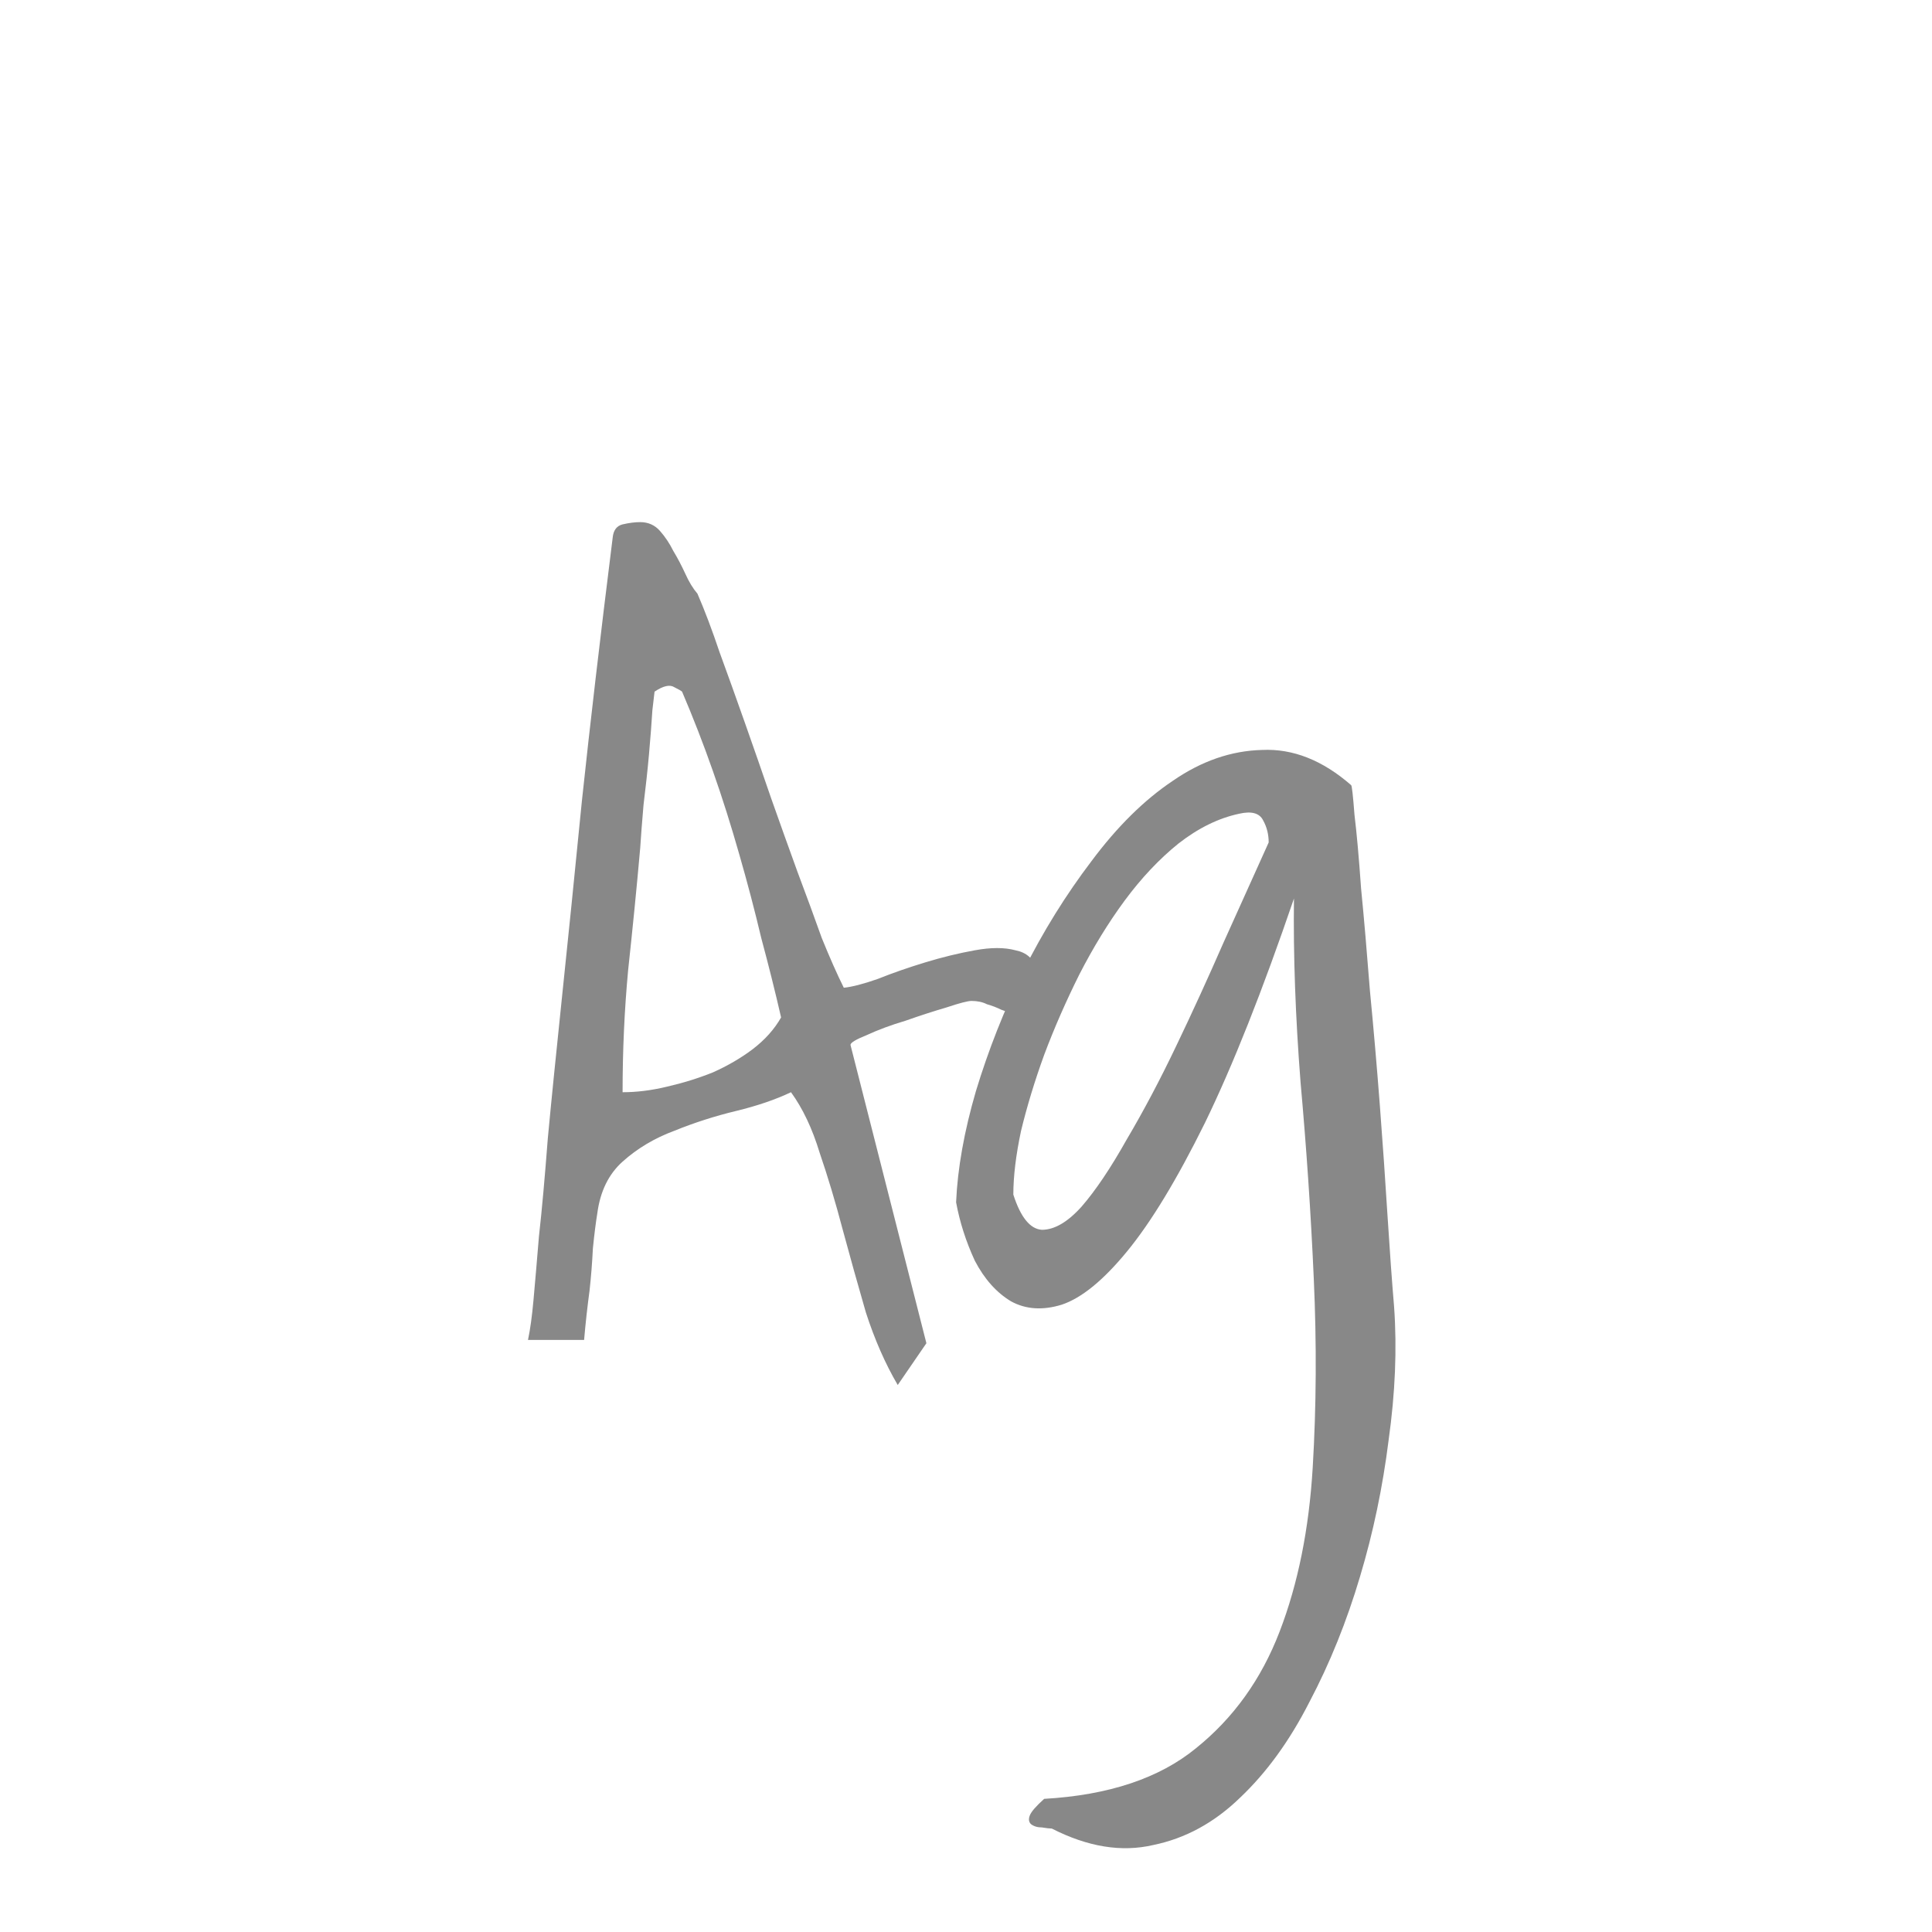 <svg width="24" height="24" viewBox="0 0 24 24" fill="none" xmlns="http://www.w3.org/2000/svg">
<path d="M6.559 16.645C6.586 16.517 6.609 16.353 6.627 16.152C6.645 15.952 6.668 15.688 6.695 15.359C6.732 15.031 6.768 14.626 6.805 14.143C6.85 13.659 6.91 13.072 6.982 12.379C7.055 11.686 7.137 10.875 7.229 9.945C7.329 9.007 7.456 7.917 7.611 6.678C7.62 6.587 7.661 6.532 7.734 6.514C7.816 6.495 7.889 6.486 7.953 6.486C8.053 6.486 8.135 6.523 8.199 6.596C8.263 6.669 8.318 6.751 8.363 6.842C8.418 6.933 8.468 7.029 8.514 7.129C8.559 7.229 8.609 7.311 8.664 7.375C8.755 7.585 8.846 7.826 8.938 8.1C9.038 8.373 9.143 8.665 9.252 8.975C9.361 9.285 9.471 9.599 9.58 9.918C9.689 10.228 9.799 10.533 9.908 10.834C10.018 11.126 10.118 11.399 10.209 11.654C10.309 11.9 10.4 12.105 10.482 12.27C10.583 12.26 10.724 12.224 10.906 12.16C11.088 12.087 11.284 12.019 11.494 11.955C11.704 11.891 11.909 11.841 12.109 11.805C12.31 11.768 12.479 11.768 12.615 11.805C12.752 11.832 12.838 11.909 12.875 12.037C12.921 12.165 12.889 12.365 12.779 12.639C12.716 12.639 12.656 12.63 12.602 12.611C12.547 12.584 12.492 12.561 12.438 12.543C12.383 12.516 12.324 12.493 12.26 12.475C12.205 12.447 12.141 12.434 12.068 12.434C12.023 12.434 11.918 12.461 11.754 12.516C11.599 12.561 11.43 12.616 11.248 12.68C11.066 12.734 10.906 12.794 10.77 12.857C10.633 12.912 10.565 12.953 10.565 12.98L11.508 16.686L11.152 17.205C10.997 16.941 10.865 16.64 10.756 16.303C10.656 15.956 10.56 15.615 10.469 15.277C10.378 14.931 10.282 14.612 10.182 14.32C10.091 14.02 9.972 13.769 9.826 13.568C9.635 13.659 9.407 13.737 9.143 13.801C8.878 13.865 8.623 13.947 8.377 14.047C8.131 14.138 7.917 14.266 7.734 14.43C7.561 14.585 7.456 14.799 7.42 15.072C7.402 15.182 7.383 15.328 7.365 15.51C7.356 15.692 7.342 15.865 7.324 16.029C7.297 16.23 7.274 16.435 7.256 16.645H6.559ZM8.131 8.592L8.104 8.824C8.094 8.979 8.081 9.161 8.062 9.371C8.044 9.572 8.021 9.781 7.994 10C7.976 10.21 7.962 10.387 7.953 10.533C7.908 11.044 7.857 11.55 7.803 12.051C7.757 12.543 7.734 13.049 7.734 13.568C7.908 13.568 8.09 13.546 8.281 13.5C8.482 13.454 8.673 13.395 8.855 13.322C9.038 13.24 9.202 13.145 9.348 13.035C9.503 12.917 9.621 12.784 9.703 12.639C9.63 12.32 9.548 11.992 9.457 11.654C9.375 11.308 9.284 10.962 9.184 10.615C9.083 10.26 8.974 9.913 8.855 9.576C8.737 9.239 8.609 8.911 8.473 8.592C8.464 8.583 8.432 8.564 8.377 8.537C8.322 8.501 8.24 8.519 8.131 8.592ZM12.971 22.346C13.773 22.3 14.402 22.09 14.857 21.717C15.322 21.343 15.669 20.86 15.896 20.268C16.124 19.675 16.261 18.996 16.307 18.23C16.352 17.474 16.357 16.69 16.32 15.879C16.284 15.068 16.229 14.257 16.156 13.445C16.092 12.625 16.065 11.864 16.074 11.162C15.682 12.31 15.313 13.24 14.967 13.951C14.62 14.653 14.297 15.186 13.996 15.551C13.704 15.906 13.435 16.125 13.19 16.207C12.953 16.28 12.743 16.266 12.56 16.166C12.378 16.057 12.228 15.888 12.109 15.66C12 15.423 11.922 15.182 11.877 14.935C11.895 14.516 11.977 14.056 12.123 13.555C12.278 13.044 12.474 12.547 12.711 12.065C12.957 11.572 13.24 11.117 13.559 10.697C13.878 10.269 14.215 9.936 14.57 9.699C14.926 9.453 15.295 9.326 15.678 9.316C16.061 9.298 16.43 9.444 16.785 9.754C16.794 9.763 16.808 9.886 16.826 10.123C16.854 10.351 16.881 10.656 16.908 11.039C16.945 11.413 16.981 11.837 17.018 12.31C17.063 12.775 17.104 13.249 17.141 13.732C17.177 14.206 17.209 14.662 17.236 15.1C17.264 15.537 17.291 15.915 17.318 16.234C17.355 16.754 17.332 17.305 17.25 17.889C17.177 18.472 17.059 19.037 16.895 19.584C16.73 20.14 16.521 20.66 16.266 21.143C16.02 21.626 15.732 22.022 15.404 22.332C15.085 22.642 14.725 22.838 14.324 22.92C13.932 23.011 13.513 22.943 13.066 22.715C13.039 22.715 12.998 22.71 12.943 22.701C12.889 22.701 12.843 22.688 12.807 22.66C12.779 22.633 12.775 22.596 12.793 22.551C12.811 22.505 12.87 22.437 12.971 22.346ZM12.588 14.84C12.679 15.122 12.797 15.268 12.943 15.277C13.098 15.277 13.262 15.182 13.435 14.99C13.609 14.79 13.796 14.512 13.996 14.156C14.206 13.801 14.411 13.413 14.611 12.994C14.812 12.575 15.008 12.146 15.199 11.709C15.4 11.262 15.587 10.848 15.76 10.465C15.76 10.365 15.737 10.273 15.691 10.191C15.646 10.1 15.546 10.073 15.391 10.109C15.135 10.164 14.885 10.287 14.639 10.479C14.402 10.67 14.178 10.907 13.969 11.19C13.768 11.463 13.581 11.768 13.408 12.105C13.244 12.434 13.098 12.766 12.971 13.104C12.852 13.432 12.757 13.746 12.684 14.047C12.62 14.348 12.588 14.612 12.588 14.84Z" fill="#888888"/>
</svg>
